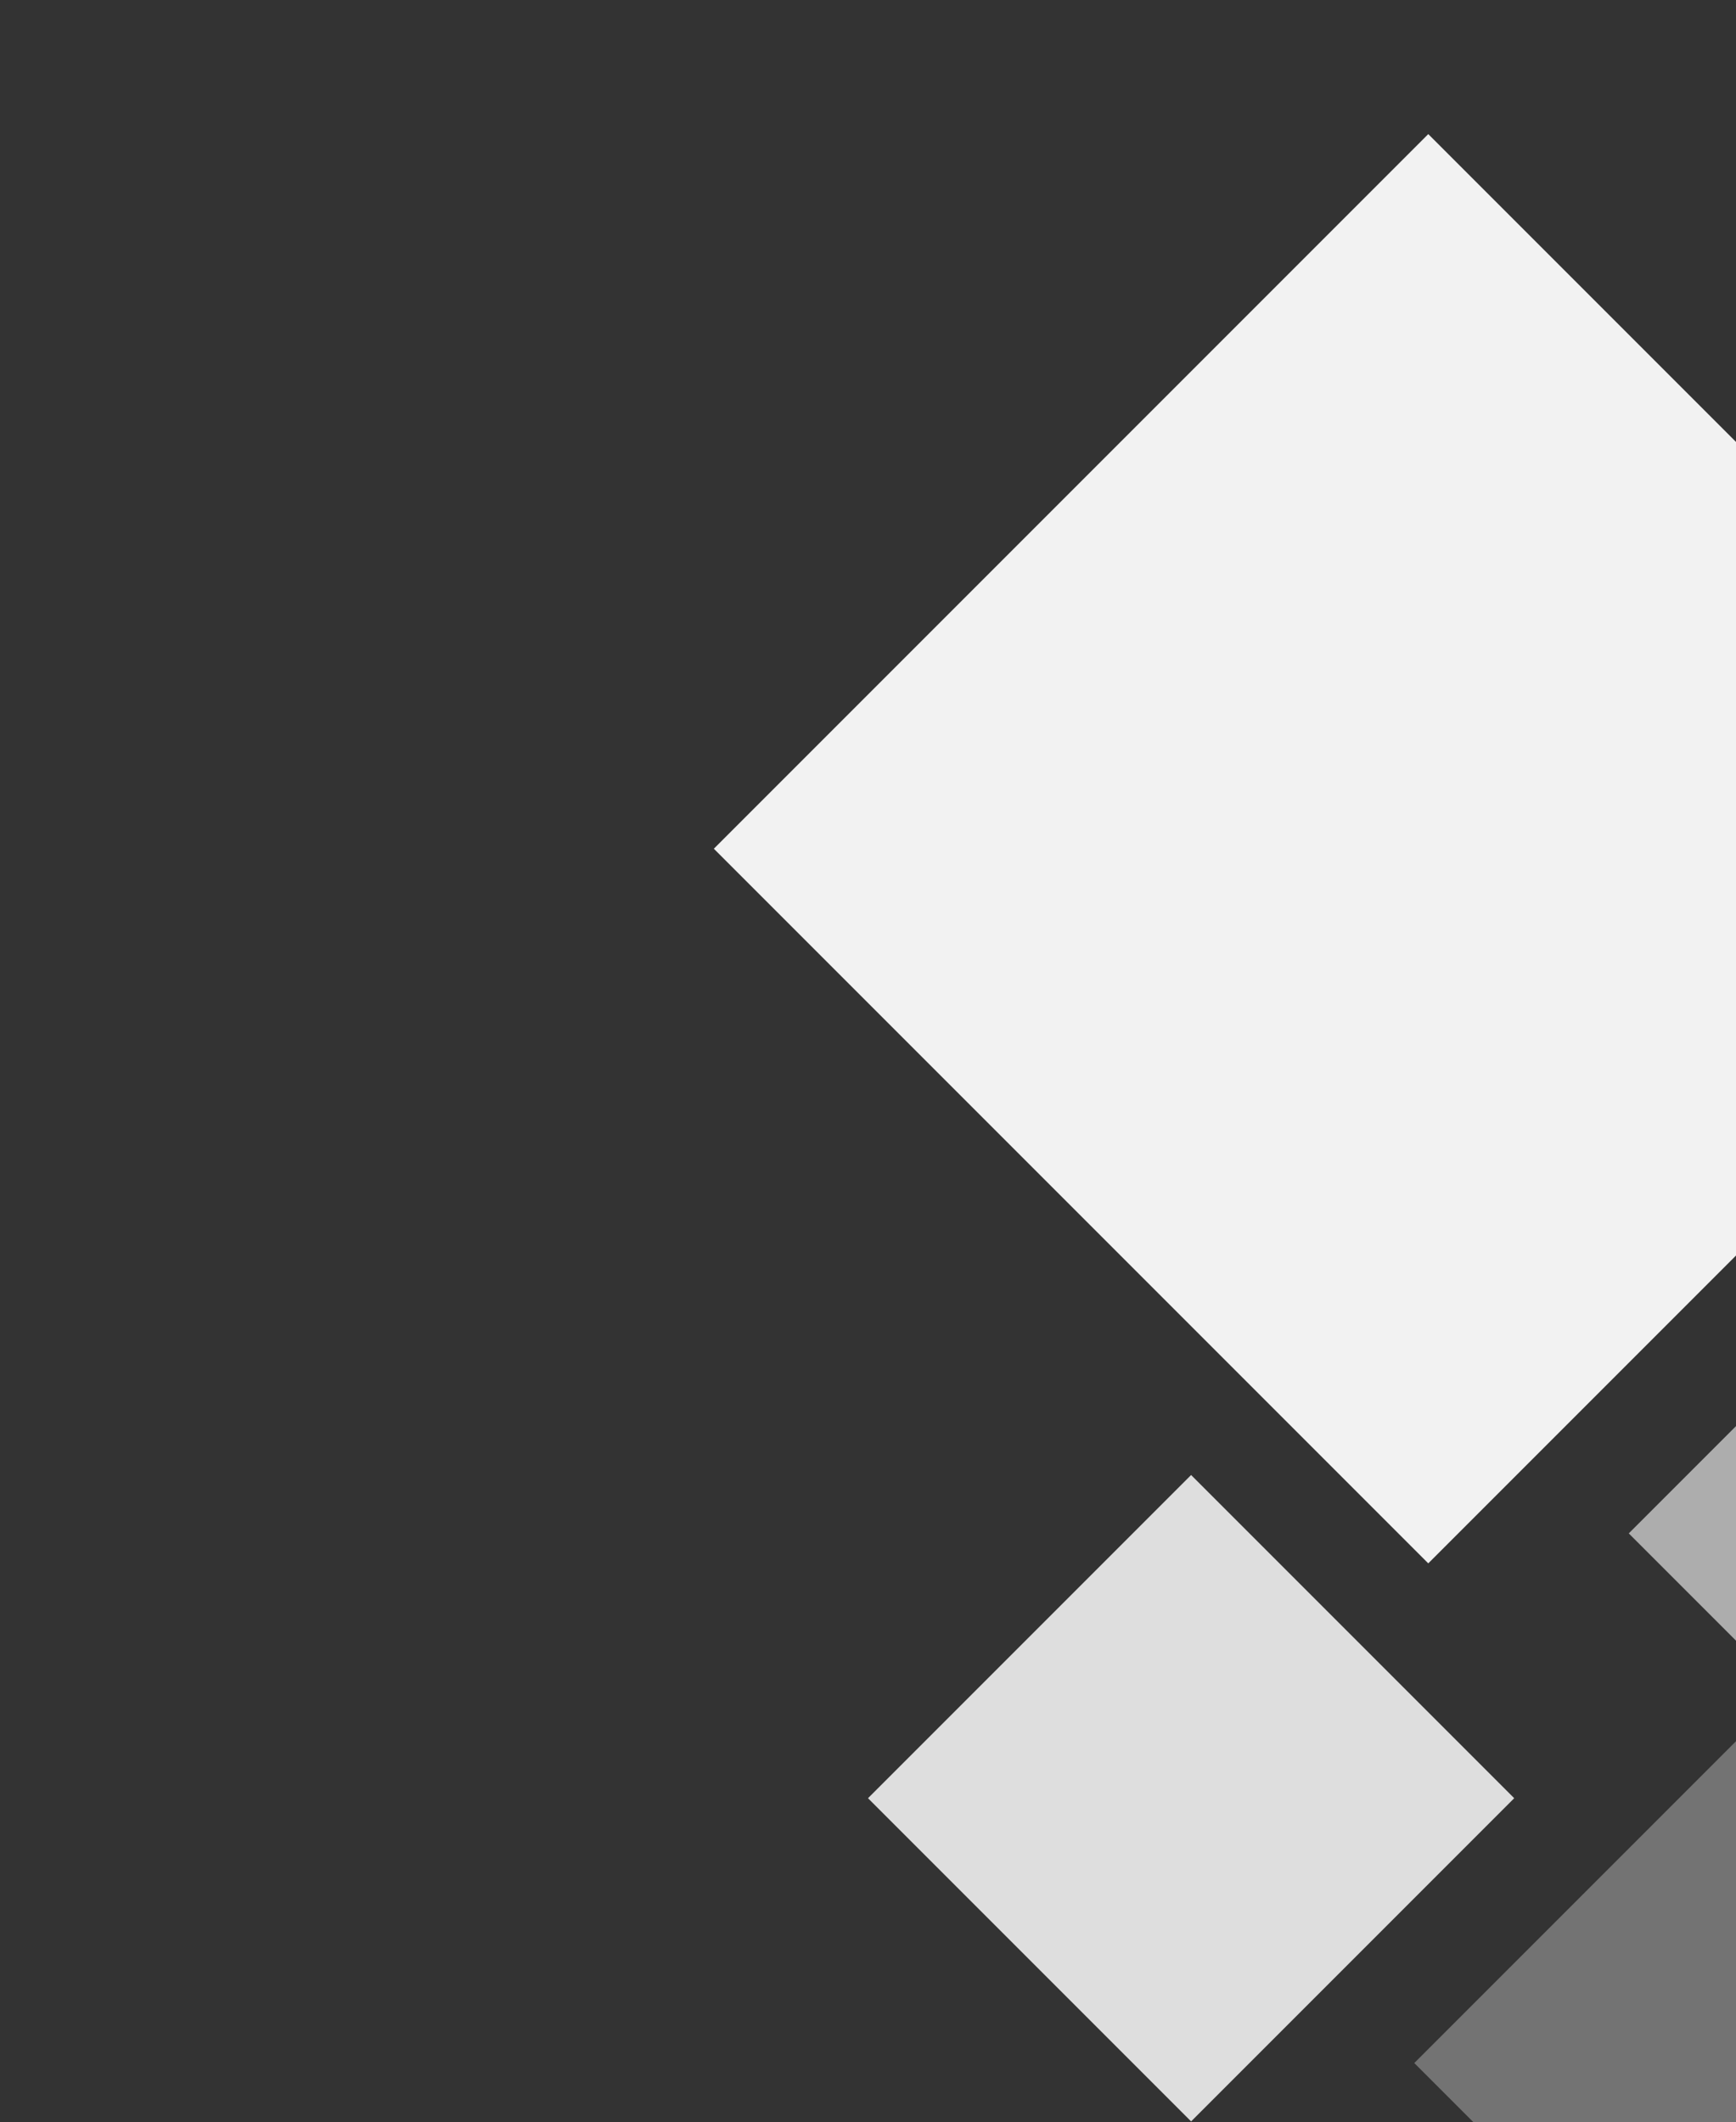 <svg xmlns="http://www.w3.org/2000/svg" xmlns:xlink="http://www.w3.org/1999/xlink" width="518" height="633" viewBox="0 0 518 633" fill="none">
<rect x="0" y="0" width="518" height="633" fill="#333333" stroke="none"/>
<g  clip-path="url(#clip-path-1_1)">
<rect x="422" y="615.411" width="136.346" height="136.346" transform="rotate(-45 422 615.411)"   fill="#737373" >
</rect>
<rect x="486" y="457.411" width="136.346" height="136.346" transform="rotate(-45 486 457.411)"   fill="#ADADAD" >
</rect>
<rect x="213" y="253.178" width="301.479" height="301.479" transform="rotate(-45 213 253.178)"   fill="#F2F2F2" >
</rect>
<rect x="259" y="536.411" width="136.346" height="136.346" transform="rotate(-45 259 536.411)"   fill="#DEDEDE" >
</rect>
</g>
<defs>
<clipPath id="clip-path-1_1">
<path d="M0 633L518 633L518 0L0 0L0 633Z" fill="white"/>
</clipPath>
</defs>
</svg>
